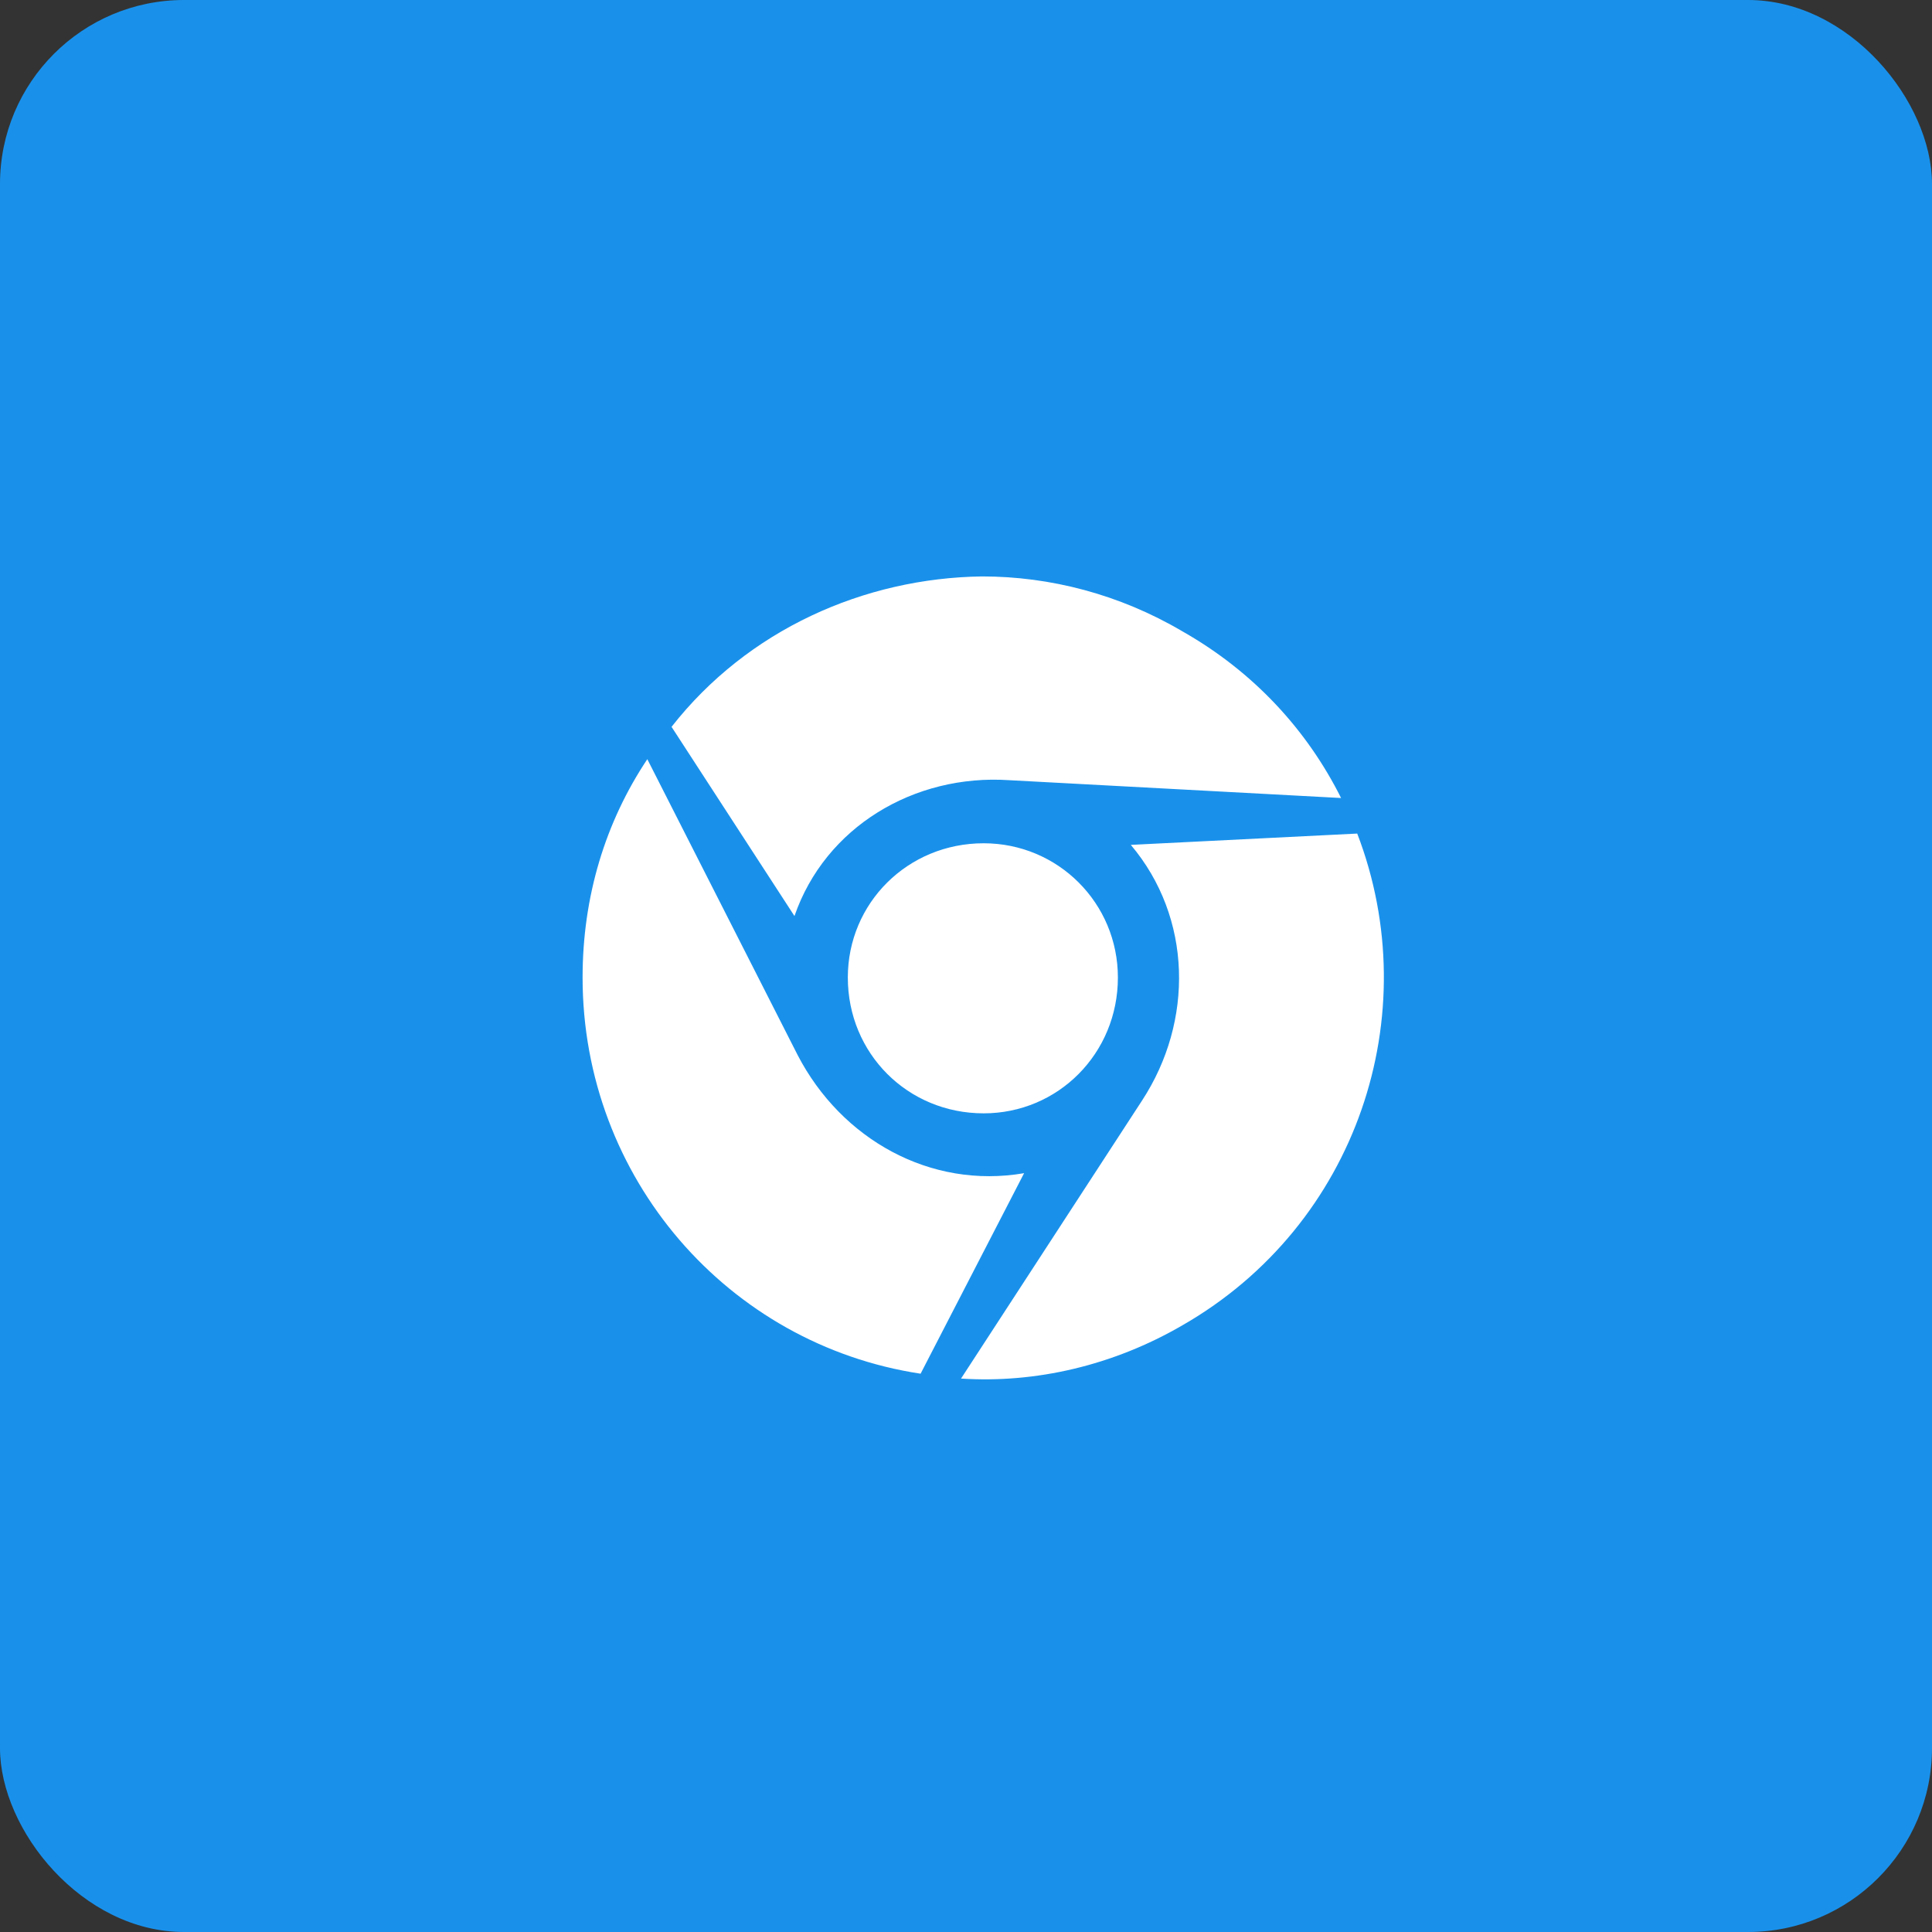 <svg width="42" height="42" viewBox="0 0 42 42" fill="none" xmlns="http://www.w3.org/2000/svg">
<rect x="0" y="0" width="42" height="42" fill="#333333" stroke="none"/>
<rect width="42" height="42" rx="4" fill="#1991EB"/>
<path d="M17.271 19.914C17.939 17.98 19.872 16.82 21.947 16.961L29.154 17.348C28.415 15.871 27.255 14.605 25.708 13.727C24.337 12.918 22.826 12.531 21.349 12.531C18.782 12.566 16.251 13.691 14.599 15.801L17.271 19.914ZM18.431 21.25C18.431 22.902 19.732 24.203 21.384 24.203C23.001 24.203 24.302 22.902 24.302 21.25C24.302 19.633 23.001 18.332 21.384 18.332C19.732 18.332 18.431 19.633 18.431 21.25ZM29.505 18.121L24.583 18.367C25.919 19.949 25.954 22.199 24.829 23.922L20.892 29.969C22.509 30.074 24.197 29.688 25.708 28.809C29.505 26.629 31.017 22.059 29.505 18.121ZM17.341 22.938L14.072 16.504C13.158 17.875 12.665 19.492 12.665 21.25C12.665 25.609 15.829 29.23 20.013 29.863L22.263 25.504C20.224 25.855 18.29 24.766 17.341 22.938Z" fill="white"/>
</svg>
